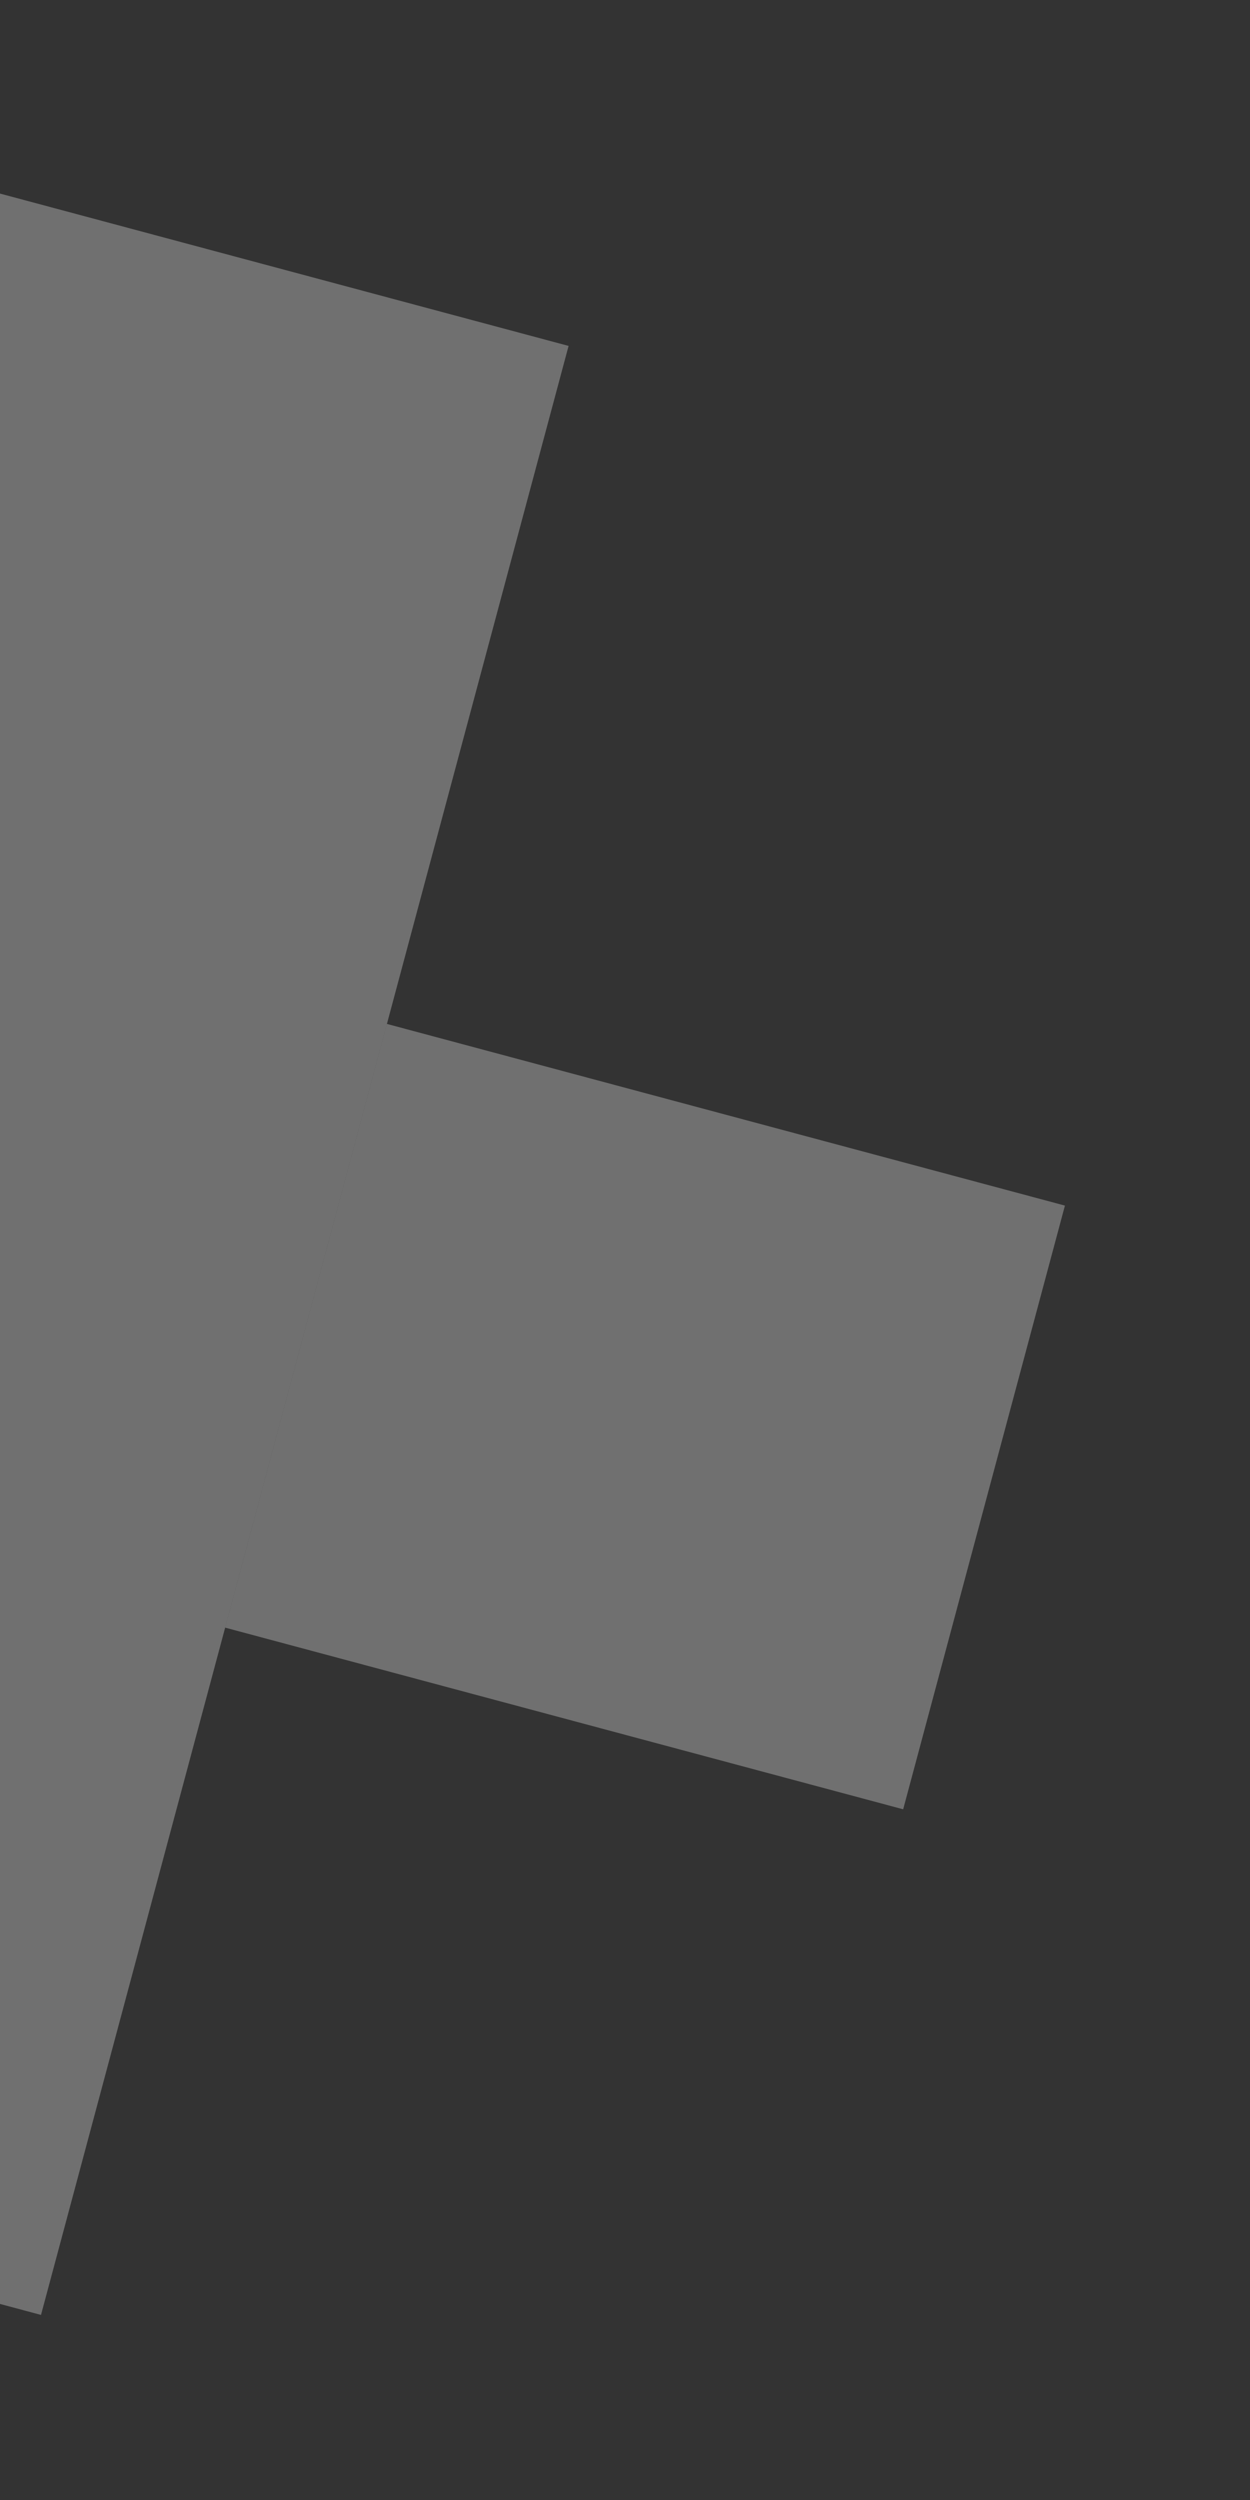 <svg width="130" height="260" viewBox="0 0 130 260" fill="none" xmlns="http://www.w3.org/2000/svg">
<rect x="0" y="0" width="130" height="260" fill="#333333" stroke="none"/>
<path d="M-3.651 19.153L59.134 35.976L4.264 240.752L-58.521 223.929L-3.651 19.153Z" fill="white" fill-opacity="0.3"/>
<path d="M-22.545 89.665L-39.368 152.45L-110.847 133.298L-94.024 70.513L-22.545 89.665Z" fill="white" fill-opacity="0.3"/>
<path d="M110.753 125.382L93.929 188.167L23.417 169.274L40.24 106.488L110.753 125.382Z" fill="white" fill-opacity="0.3"/>
</svg>

